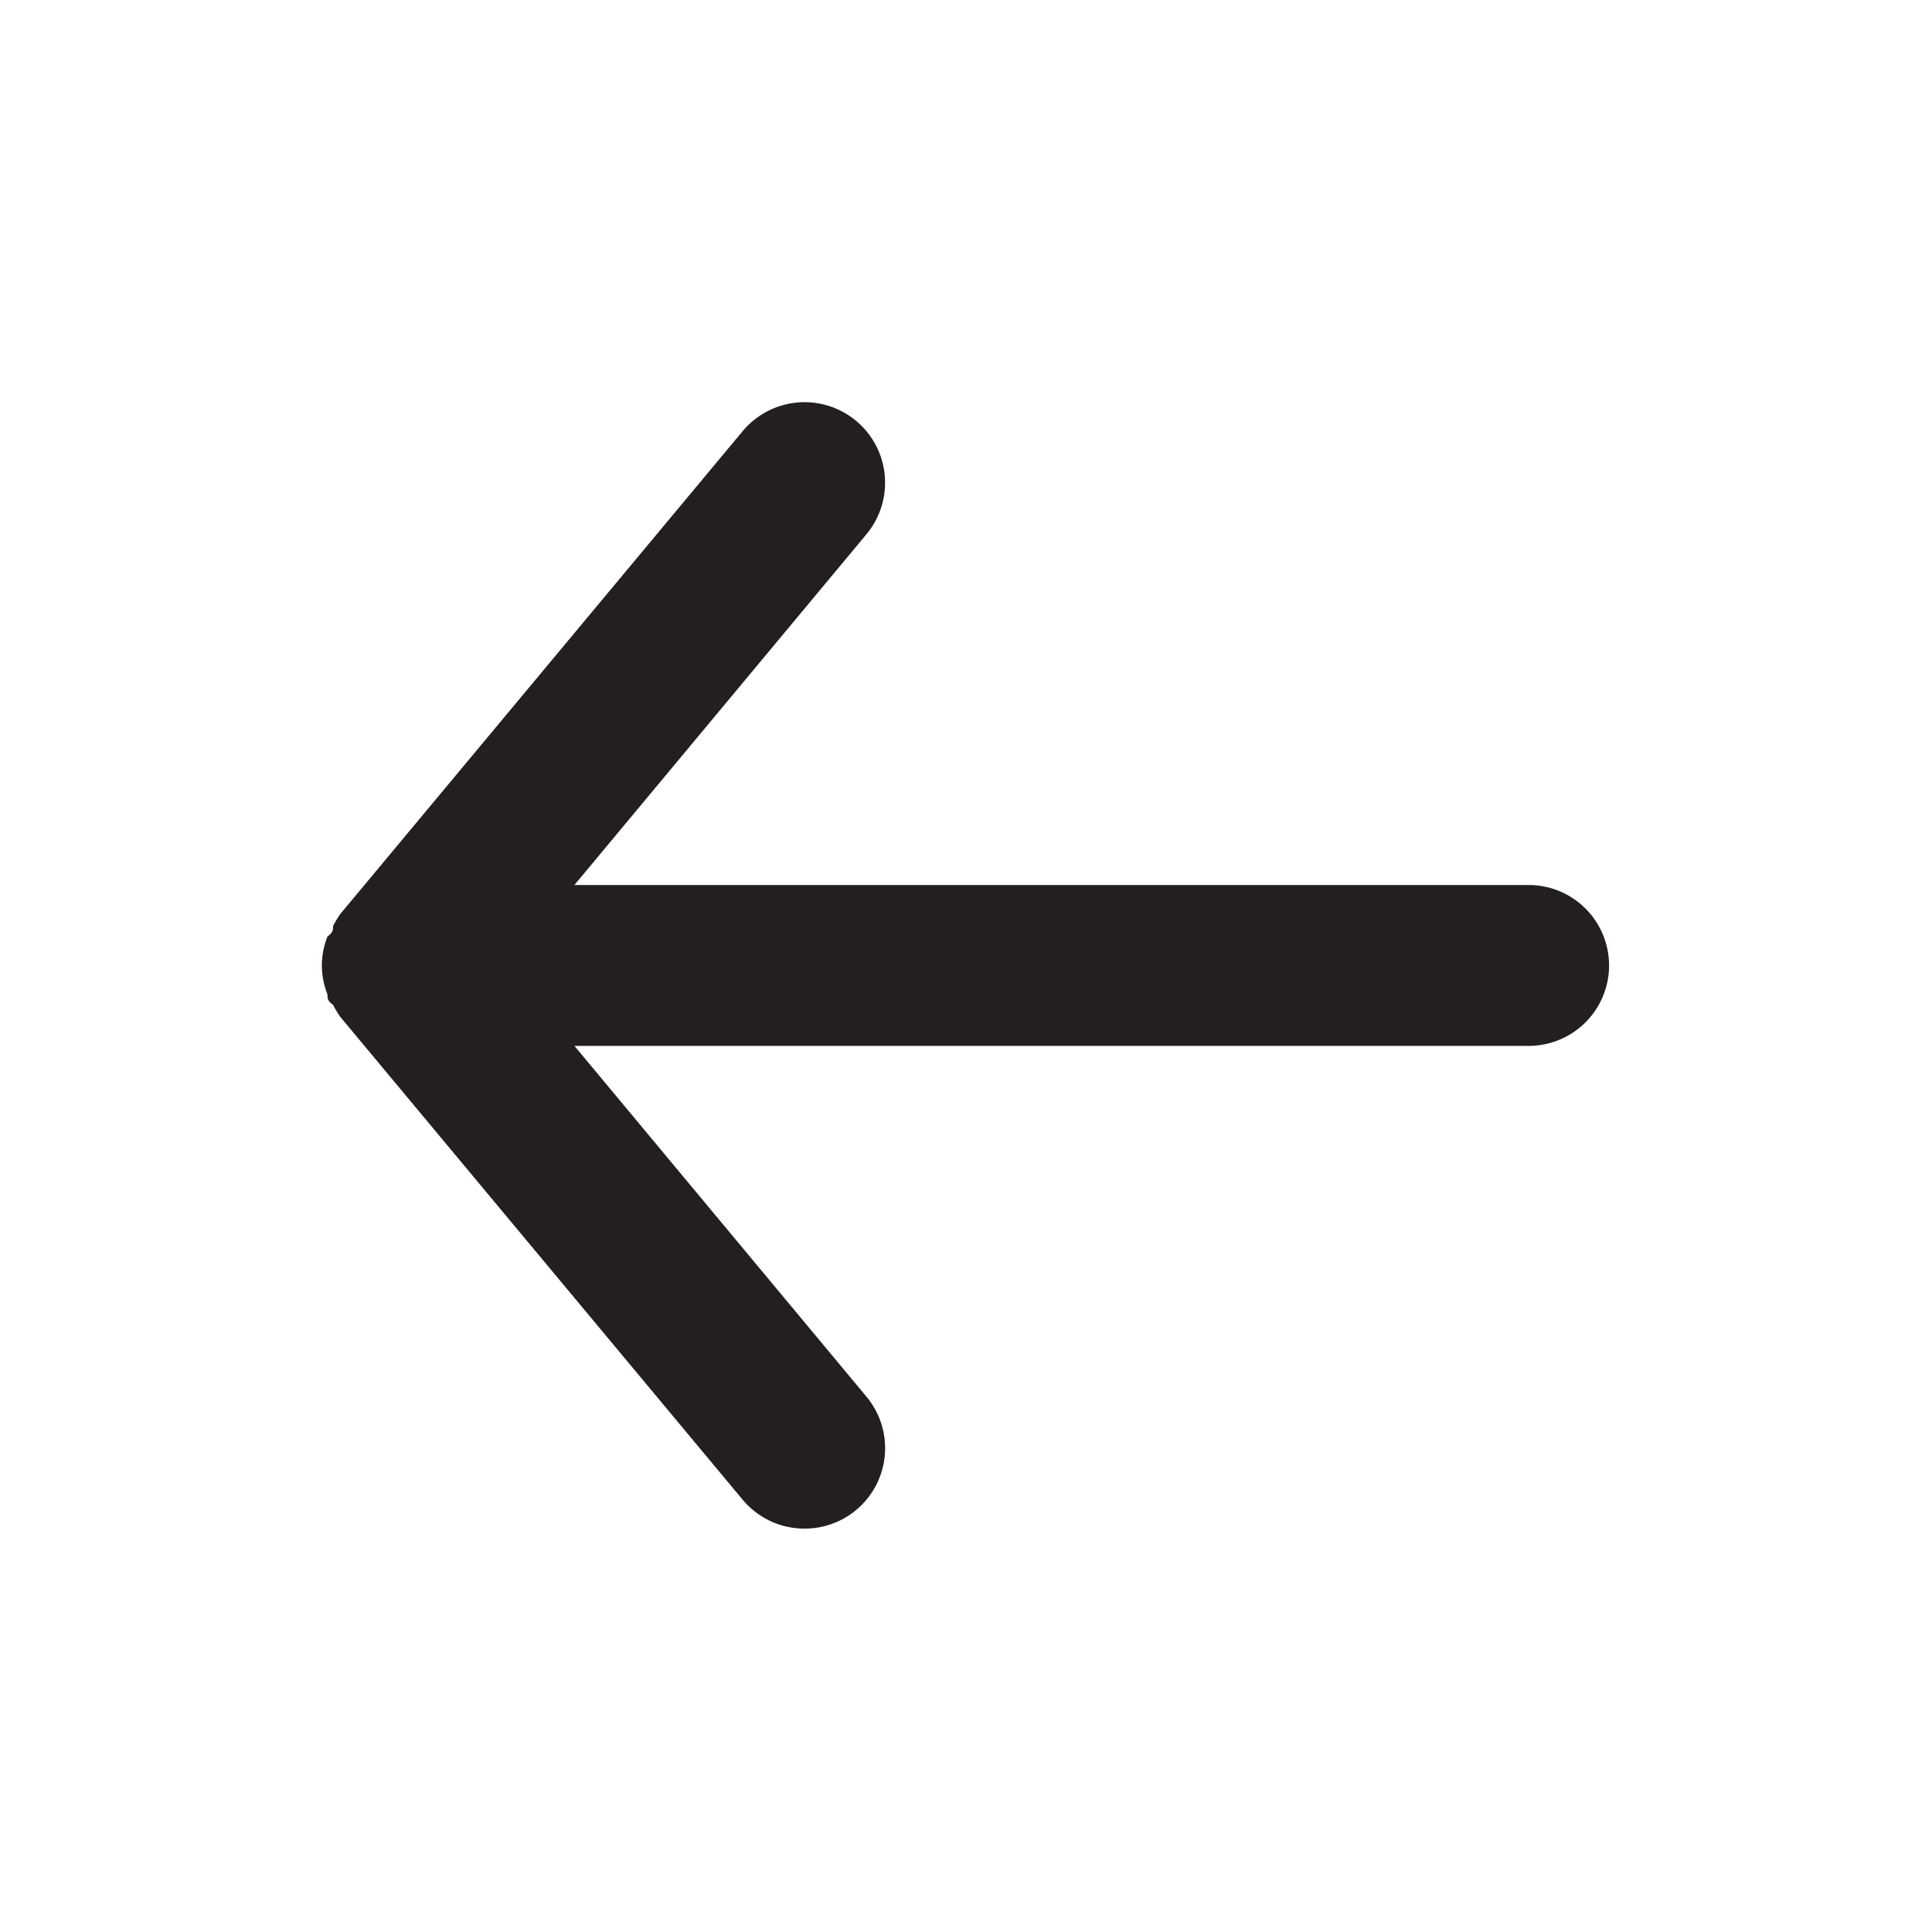 <svg width="374" height="374" viewBox="0 0 374 374" fill="none" xmlns="http://www.w3.org/2000/svg">
<path d="M295.913 171.319H111.201L167.736 103.414C170.38 100.234 171.652 96.133 171.272 92.015C170.892 87.897 168.892 84.098 165.712 81.454C162.531 78.811 158.431 77.539 154.312 77.919C150.194 78.298 146.395 80.299 143.752 83.479L65.88 176.925C65.356 177.669 64.887 178.449 64.478 179.262C64.478 180.04 64.478 180.507 63.388 181.286C62.682 183.072 62.312 184.973 62.298 186.893C62.312 188.813 62.682 190.714 63.388 192.5C63.388 193.278 63.388 193.746 64.478 194.524C64.887 195.336 65.356 196.117 65.88 196.861L143.752 290.307C145.216 292.065 147.05 293.479 149.122 294.448C151.195 295.417 153.456 295.917 155.744 295.914C159.383 295.921 162.909 294.653 165.712 292.332C167.289 291.024 168.592 289.418 169.548 287.606C170.503 285.794 171.092 283.812 171.28 281.772C171.468 279.732 171.252 277.675 170.644 275.719C170.036 273.762 169.048 271.945 167.736 270.372L111.201 202.467H295.913C300.044 202.467 304.005 200.826 306.926 197.906C309.847 194.985 311.488 191.024 311.488 186.893C311.488 182.762 309.847 178.801 306.926 175.88C304.005 172.959 300.044 171.319 295.913 171.319Z" fill="#231F20"/>
</svg>
